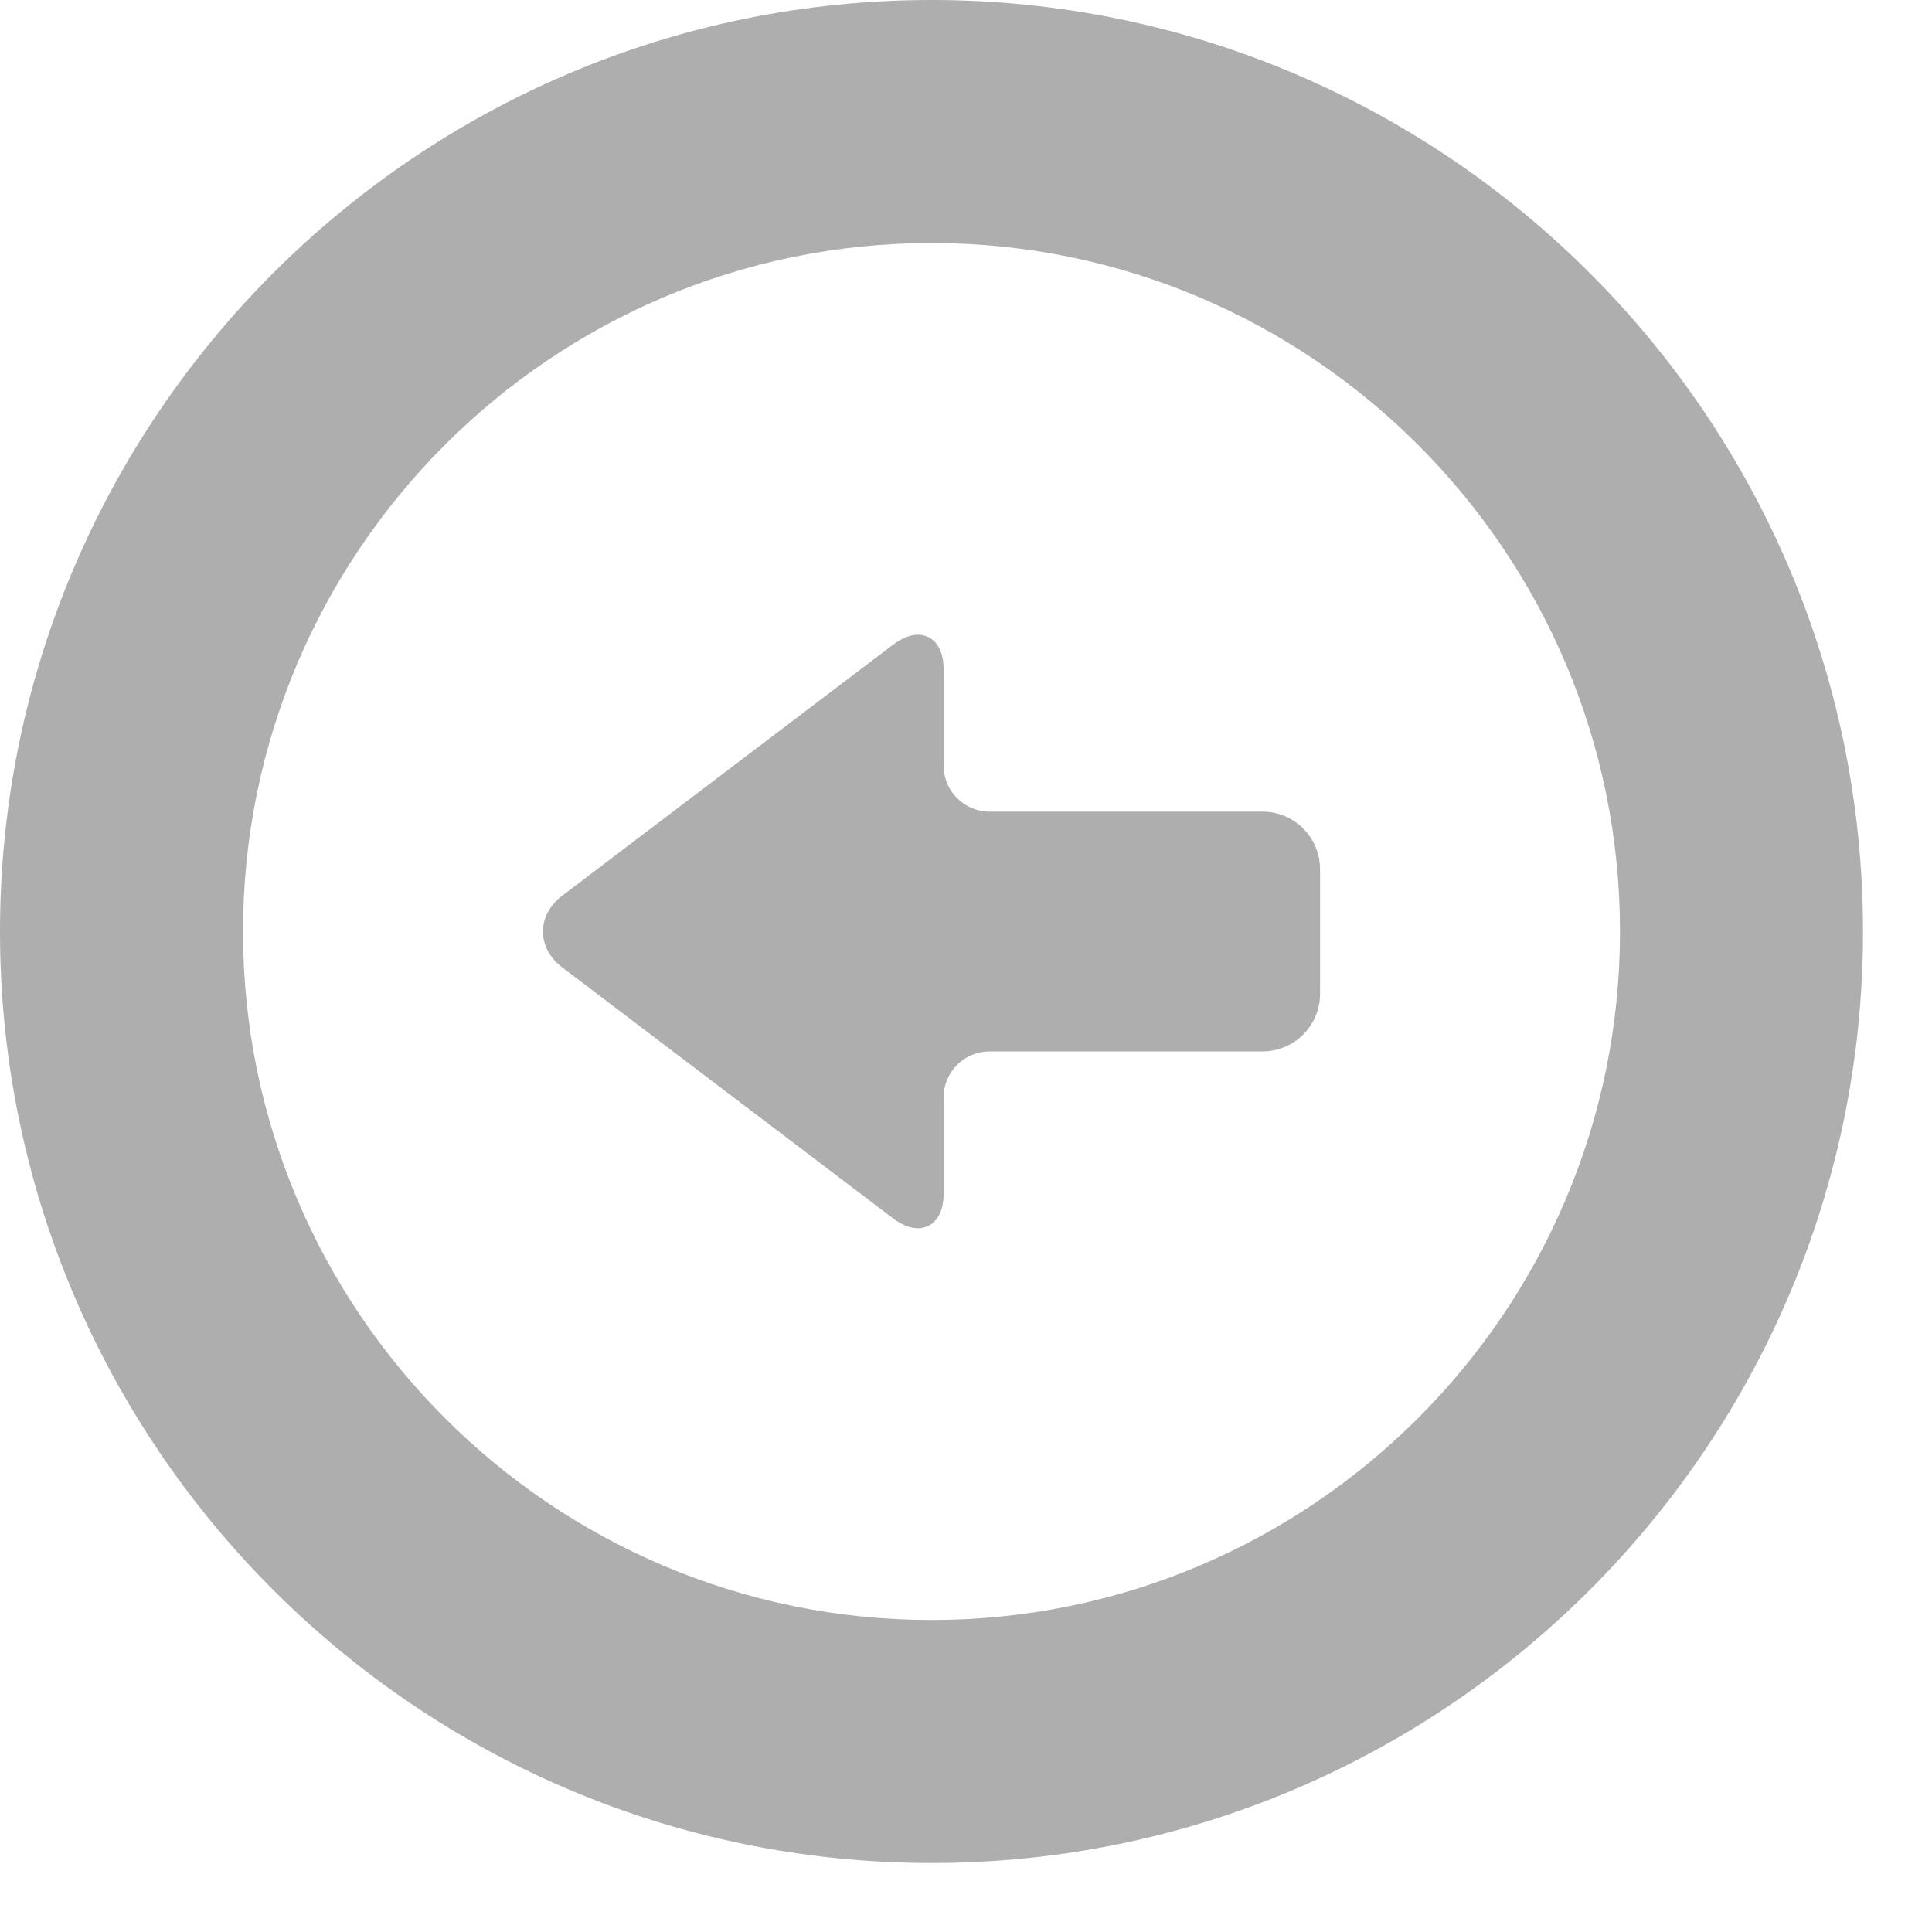 <svg width="38" height="38" viewBox="0 0 28 28" fill="none" xmlns="http://www.w3.org/2000/svg">
<path d="M8.148 14.02L12.945 17.659C13.068 17.752 13.192 17.801 13.303 17.801C13.416 17.801 13.515 17.75 13.581 17.657C13.644 17.568 13.676 17.447 13.676 17.296V15.902C13.676 15.536 13.975 15.238 14.341 15.238H18.298C18.757 15.238 19.131 14.864 19.131 14.405V12.596C19.131 12.137 18.757 11.763 18.298 11.763H14.341C13.975 11.763 13.676 11.465 13.676 11.098V9.705C13.676 9.332 13.483 9.199 13.303 9.199C13.192 9.199 13.068 9.249 12.945 9.342L8.148 12.981C7.968 13.118 7.869 13.302 7.869 13.501C7.869 13.699 7.968 13.883 8.148 14.02Z" fill="#aeaeae"/>
<path d="M13.5 0C6.056 0 0 6.056 0 13.5C0 20.944 6.056 27 13.5 27C20.944 27 27 20.944 27 13.5C27 6.056 20.944 0 13.5 0ZM13.5 3.522C19.002 3.522 23.478 7.998 23.478 13.5C23.478 19.002 19.002 23.478 13.5 23.478C7.998 23.478 3.522 19.002 3.522 13.5C3.522 7.998 7.998 3.522 13.5 3.522Z" fill="#aeaeae"/>
</svg>